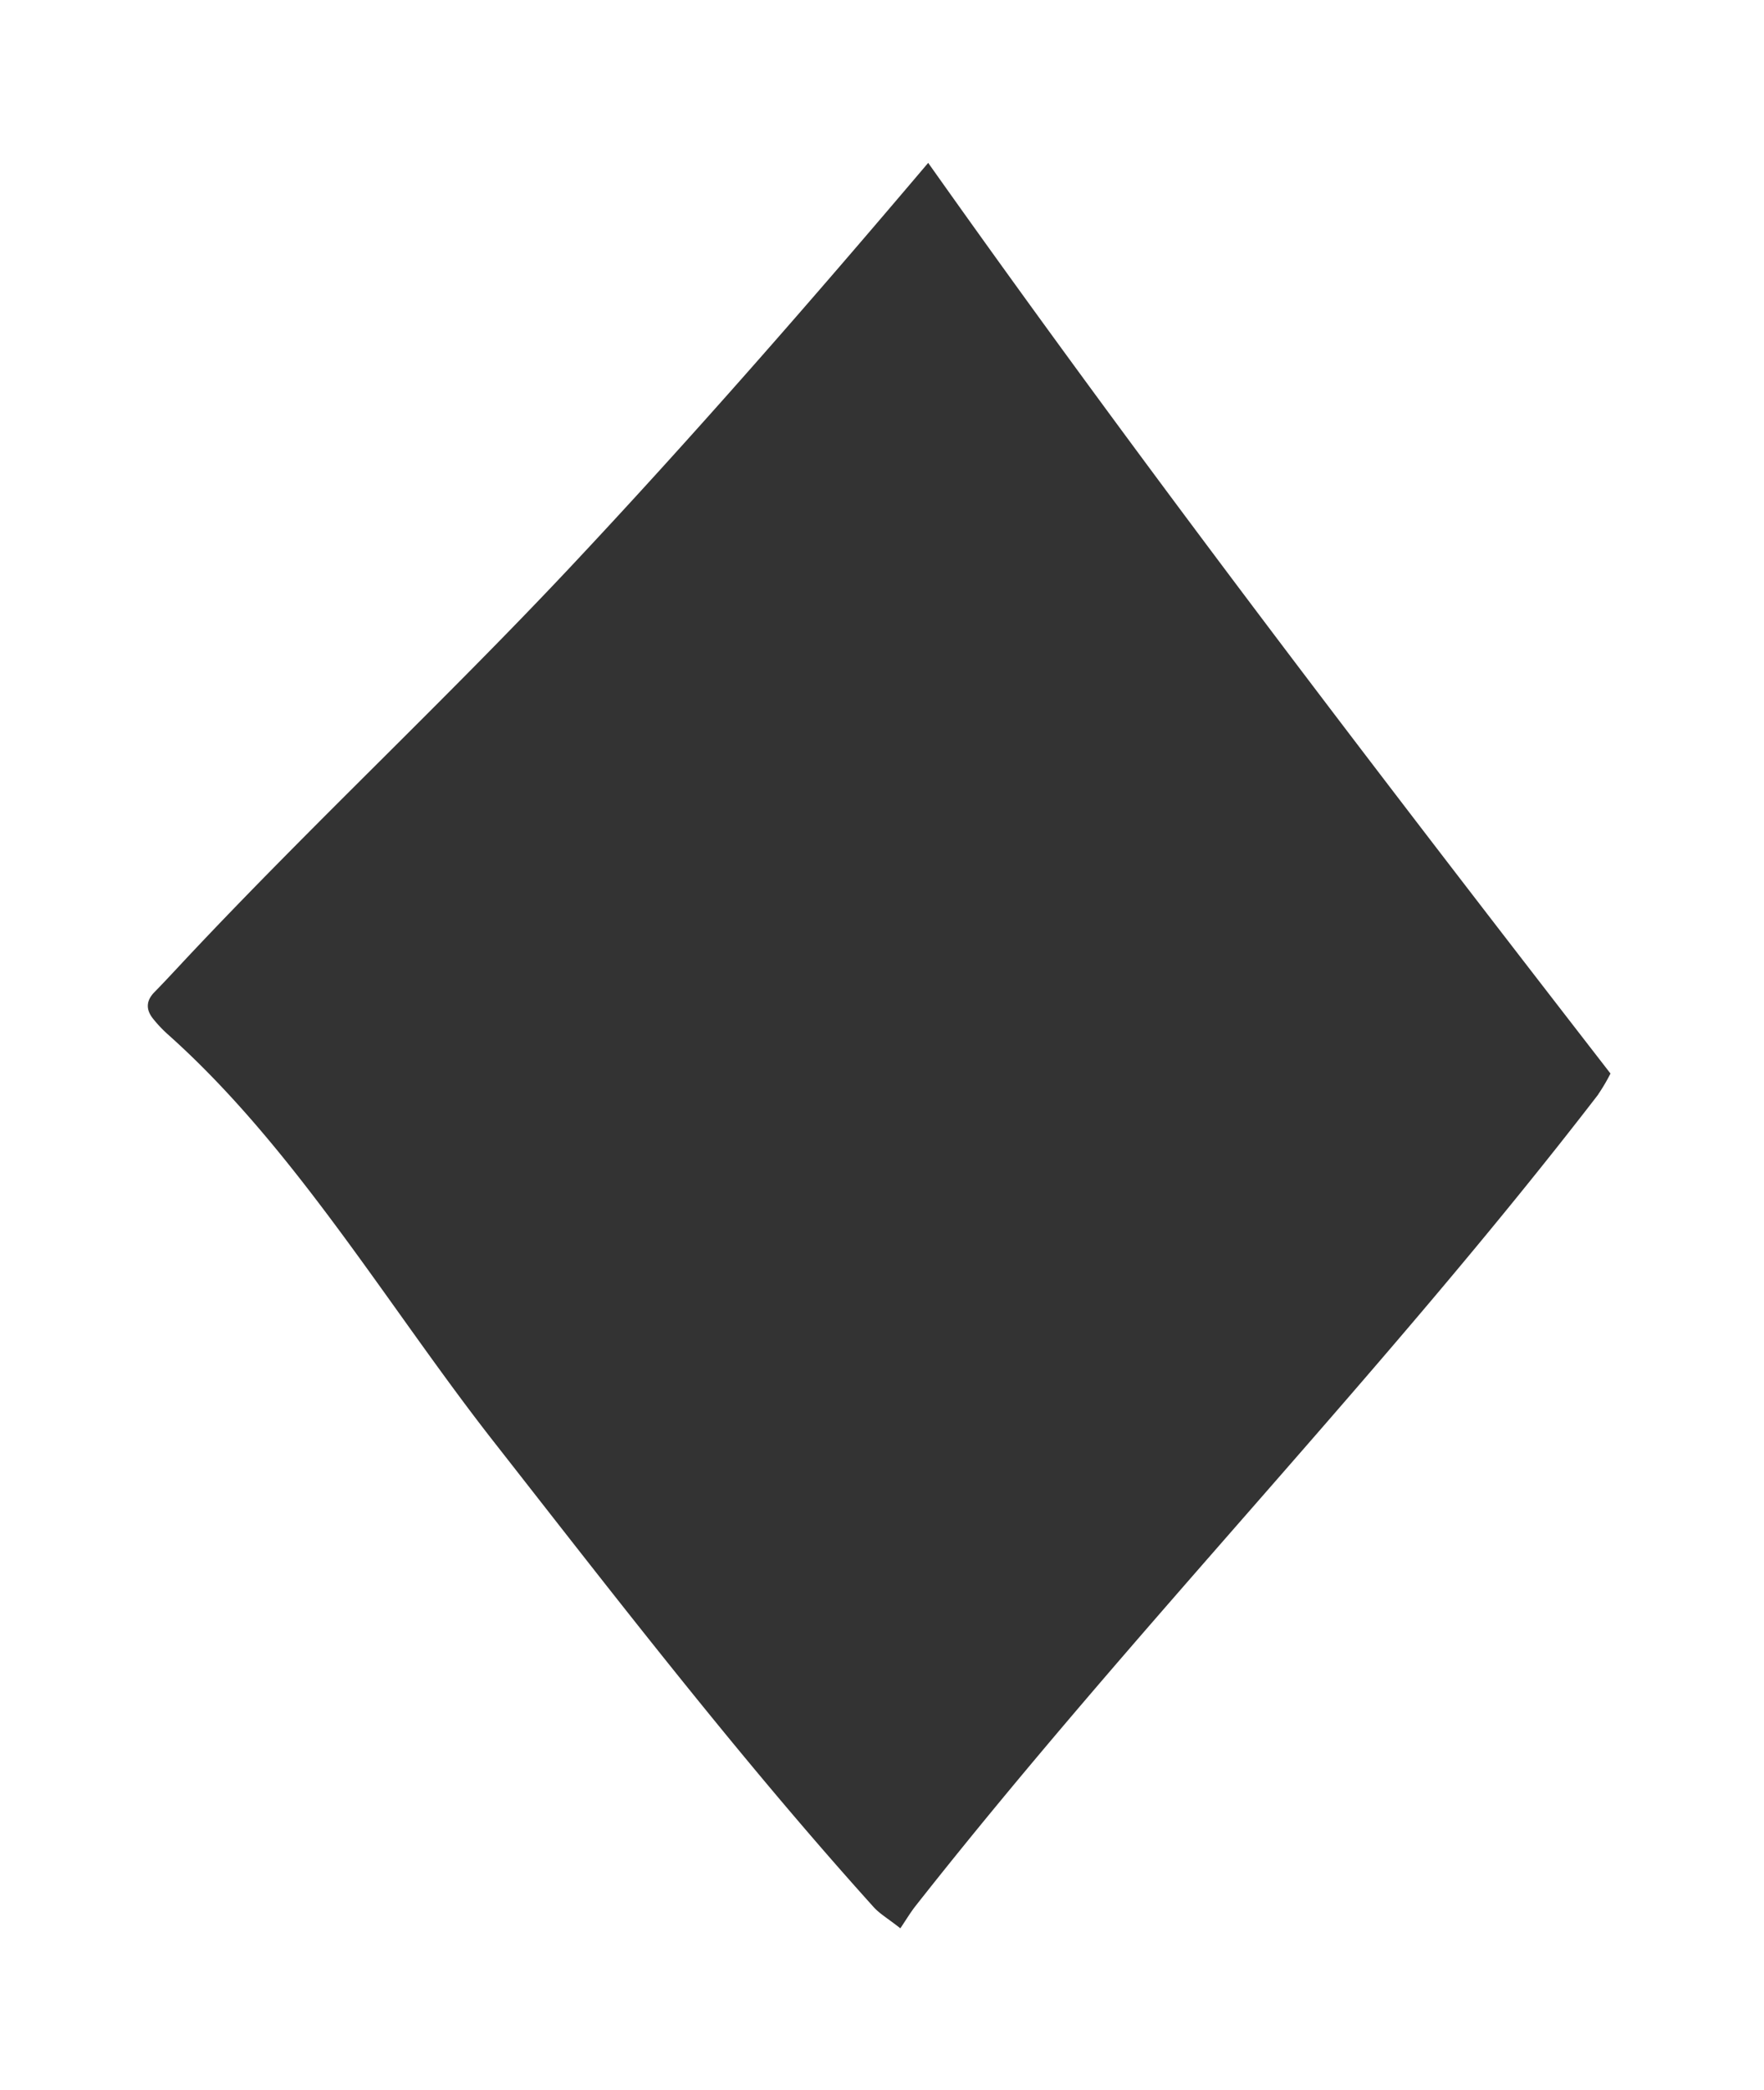 <svg id="Layer_1" data-name="Layer 1" xmlns="http://www.w3.org/2000/svg" viewBox="0 0 580.52 687.84" width="580.52" height="687.84"><title>Inside_frame_6</title><path d="M526,360.14c-71,92.25-152.68,175.6-224.7,267.1-1.63,2.08-3,4.37-5,7.35-4.08-3.22-6.9-4.83-8.93-7.14-44-48.84-84.56-101.49-125.06-153.23-34.53-44.11-65.24-96.57-107.18-133.91a42.94,42.94,0,0,1-4.71-5c-2.43-3-2.42-5.92.4-8.8,3.69-3.77,7.26-7.66,10.87-11.51,40.92-43.59,84.64-84.37,125.64-128C228,143.7,267.06,98.92,305.46,53.6,377.56,155.5,453.6,254.6,530,353.29a62.07,62.07,0,0,1-4.06,6.88v0Z" fill="#333"/></svg>
